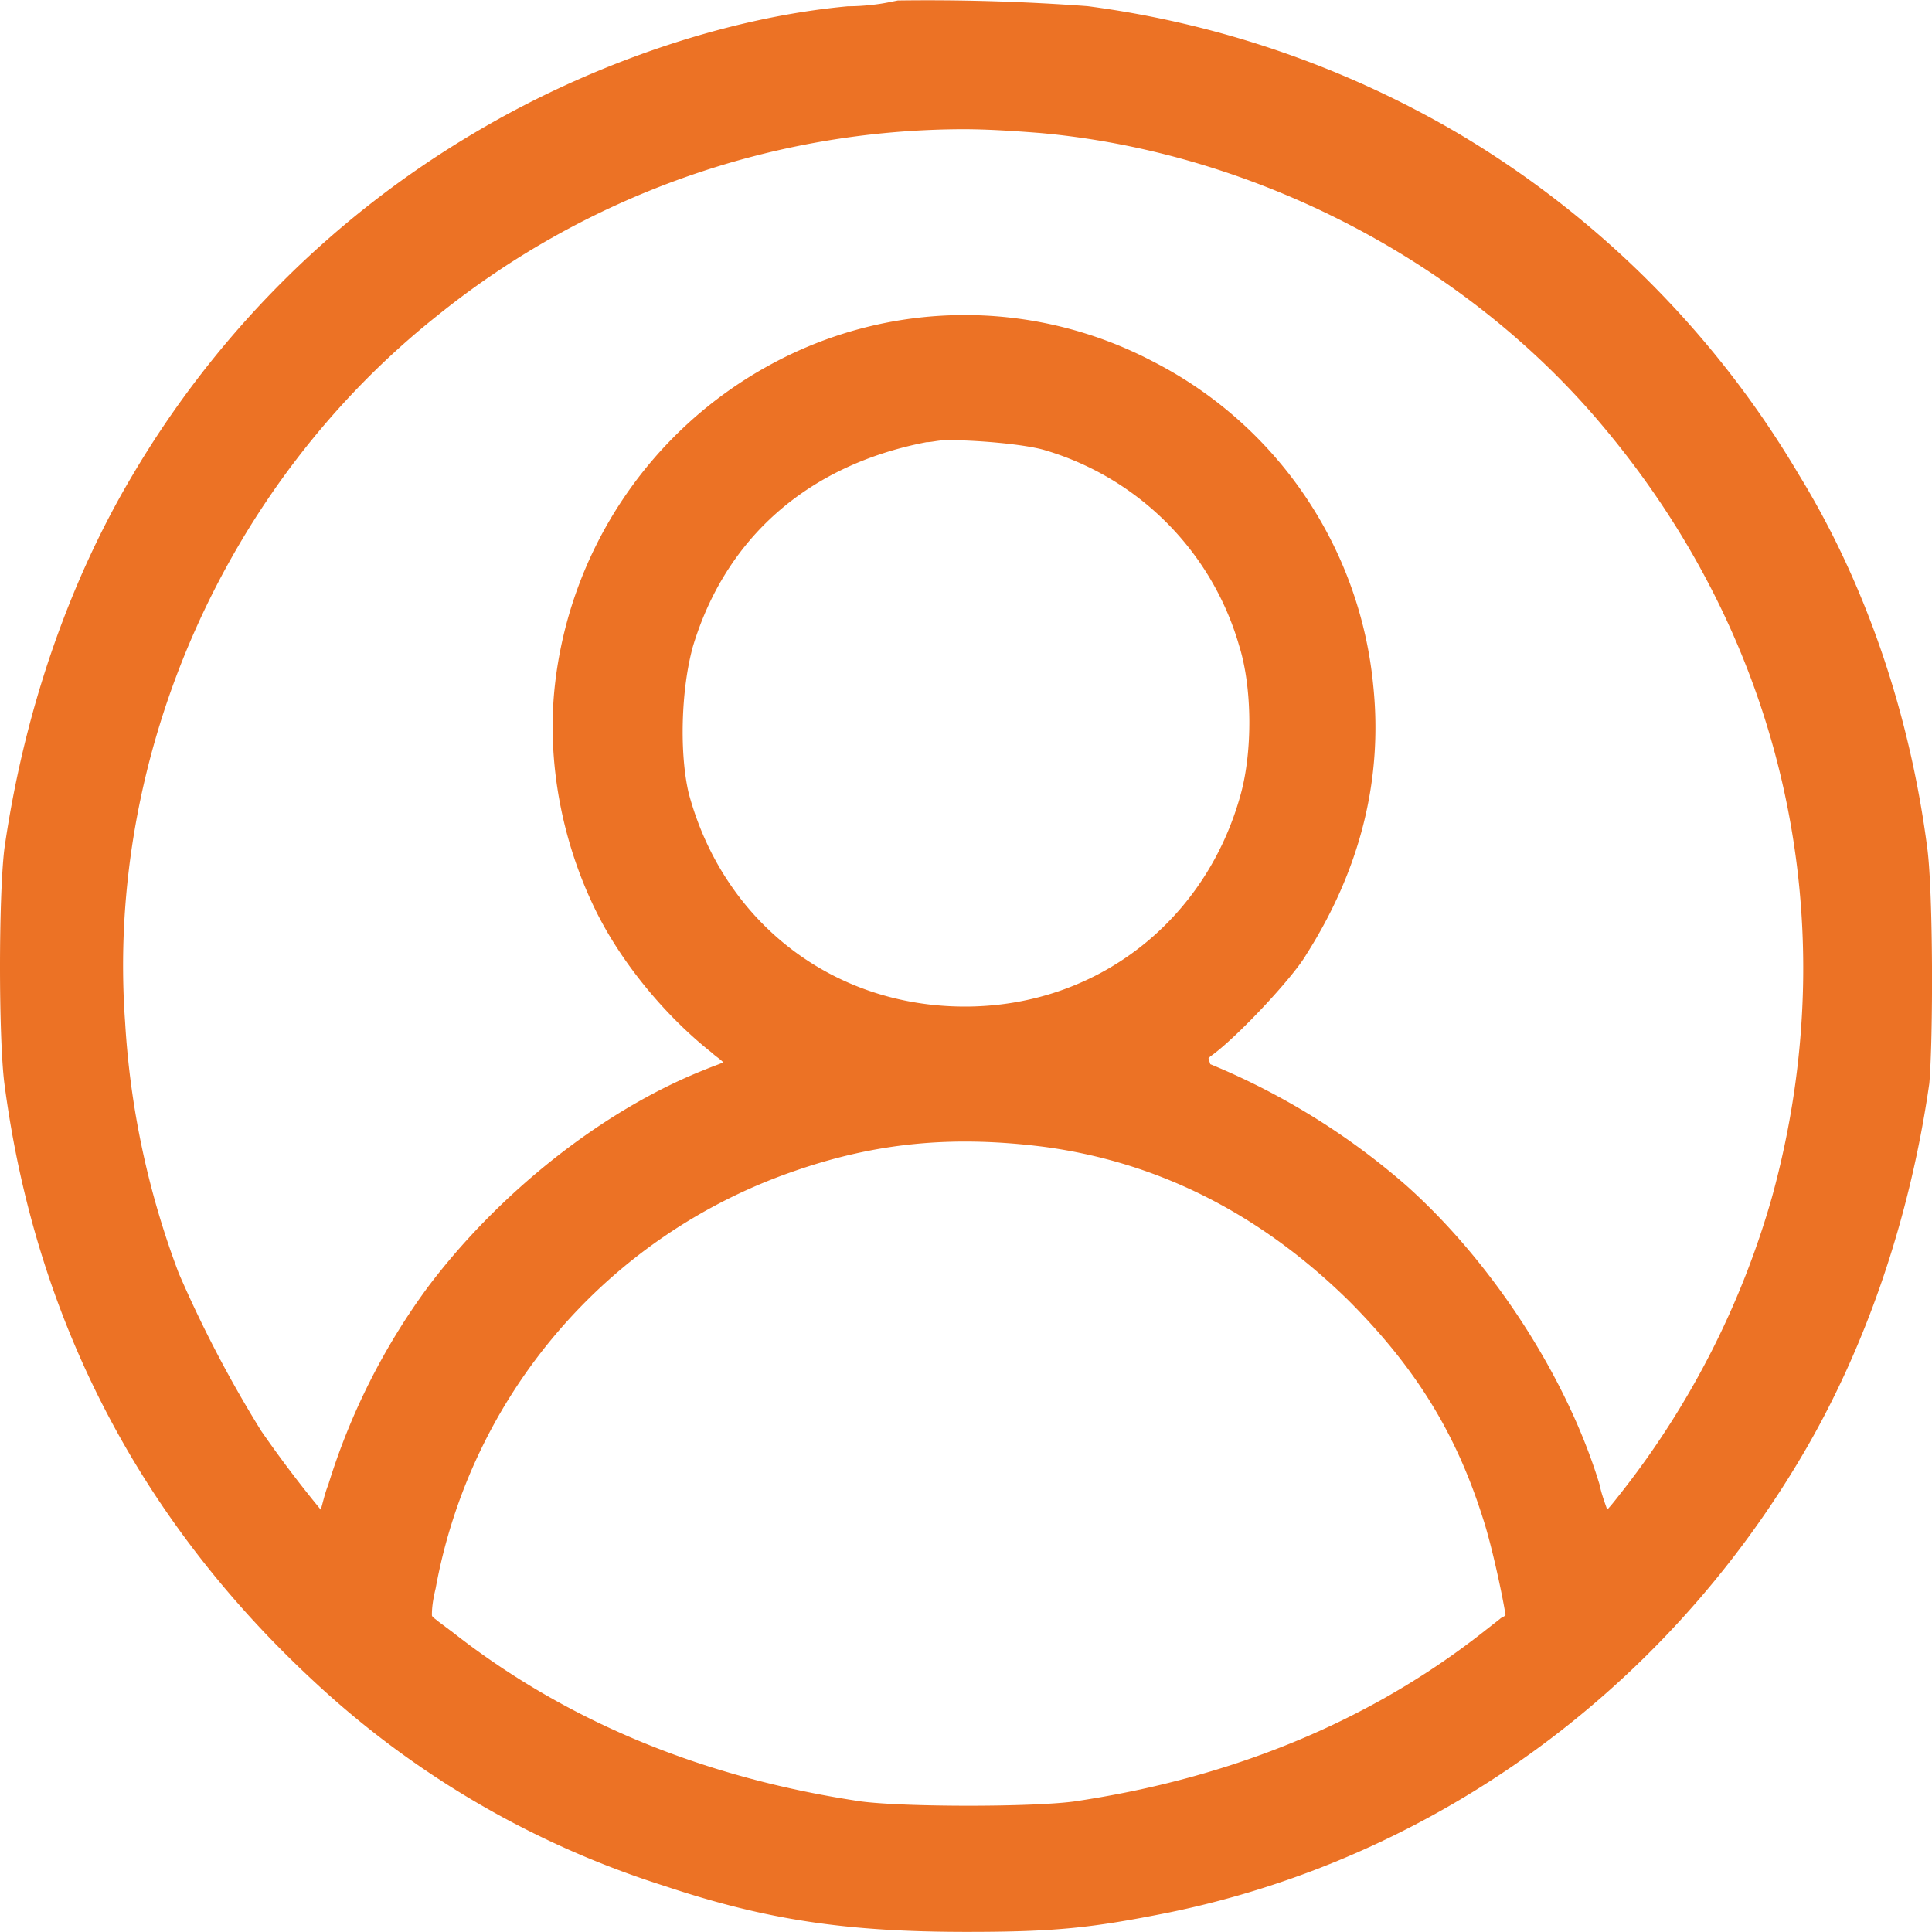 <svg xmlns="http://www.w3.org/2000/svg" width="16" height="16" fill="none"><path fill="#EC7225" d="M15.962 7.032c-.143-1.113-.508-2.194-1.064-3.1a8.037 8.037 0 0 0-2.826-2.83A8.165 8.165 0 0 0 9.007.051 18.011 18.011 0 0 0 7.435.004l-.08.016c-.079.016-.206.032-.333.032-1.032.095-2.16.493-3.096 1.05A8.037 8.037 0 0 0 1.1 3.931c-.54.906-.905 1.987-1.064 3.1-.048.398-.048 1.558 0 1.94.254 1.94 1.111 3.61 2.572 4.961a7.623 7.623 0 0 0 2.89 1.685c.857.287 1.524.382 2.509.382.73 0 1.032-.032 1.667-.159 2.175-.445 4.08-1.813 5.24-3.768.54-.907.905-1.988 1.064-3.101.032-.382.032-1.558-.016-1.94ZM5.736 5.362c.27-.906.953-1.51 1.937-1.7.048 0 .096-.017.175-.017.238 0 .62.032.794.08a2.374 2.374 0 0 1 1.62 1.622c.11.35.11.874.015 1.224-.285 1.05-1.19 1.765-2.286 1.765s-2-.7-2.287-1.765c-.079-.334-.063-.859.032-1.208Zm-2.128 7.792a4.511 4.511 0 0 1 2.954-3.45c.683-.24 1.318-.303 2.08-.207.953.127 1.794.556 2.525 1.272.555.556.889 1.097 1.111 1.796.08.239.175.7.19.811-.015.016-.031.016-.047.032l-.143.112c-.953.747-2.096 1.208-3.382 1.399-.35.047-1.397.047-1.763 0-1.286-.191-2.429-.652-3.382-1.4l-.127-.095c-.016-.016-.047-.032-.047-.048 0-.031 0-.095.031-.222Zm6.4-4.389.015-.016c.207-.143.683-.651.794-.842.445-.7.636-1.447.556-2.226a3.377 3.377 0 0 0-1.826-2.688 3.355 3.355 0 0 0-3.176.032 3.457 3.457 0 0 0-1.778 2.672c-.064.62.063 1.272.333 1.828.223.461.604.906.969 1.193.032.031.063.047.095.08-.032.015-.08.03-.159.063-.841.334-1.699 1.017-2.286 1.796a5.483 5.483 0 0 0-.826 1.638c-.032.08-.047.16-.063.207a9.807 9.807 0 0 1-.493-.652 10.08 10.08 0 0 1-.682-1.304 7.026 7.026 0 0 1-.445-2.083c-.159-2.21.826-4.452 2.588-5.851A6.96 6.96 0 0 1 7.975 1.07c.206 0 .429.015.635.031 1.795.16 3.541 1.082 4.668 2.433 1.509 1.797 2.017 4.118 1.398 6.376a7.093 7.093 0 0 1-1.223 2.417c-.063.08-.111.143-.143.175-.016-.048-.047-.127-.063-.207-.27-.89-.89-1.844-1.604-2.48a5.873 5.873 0 0 0-1.62-1.002l-.015-.048Z"/></svg>